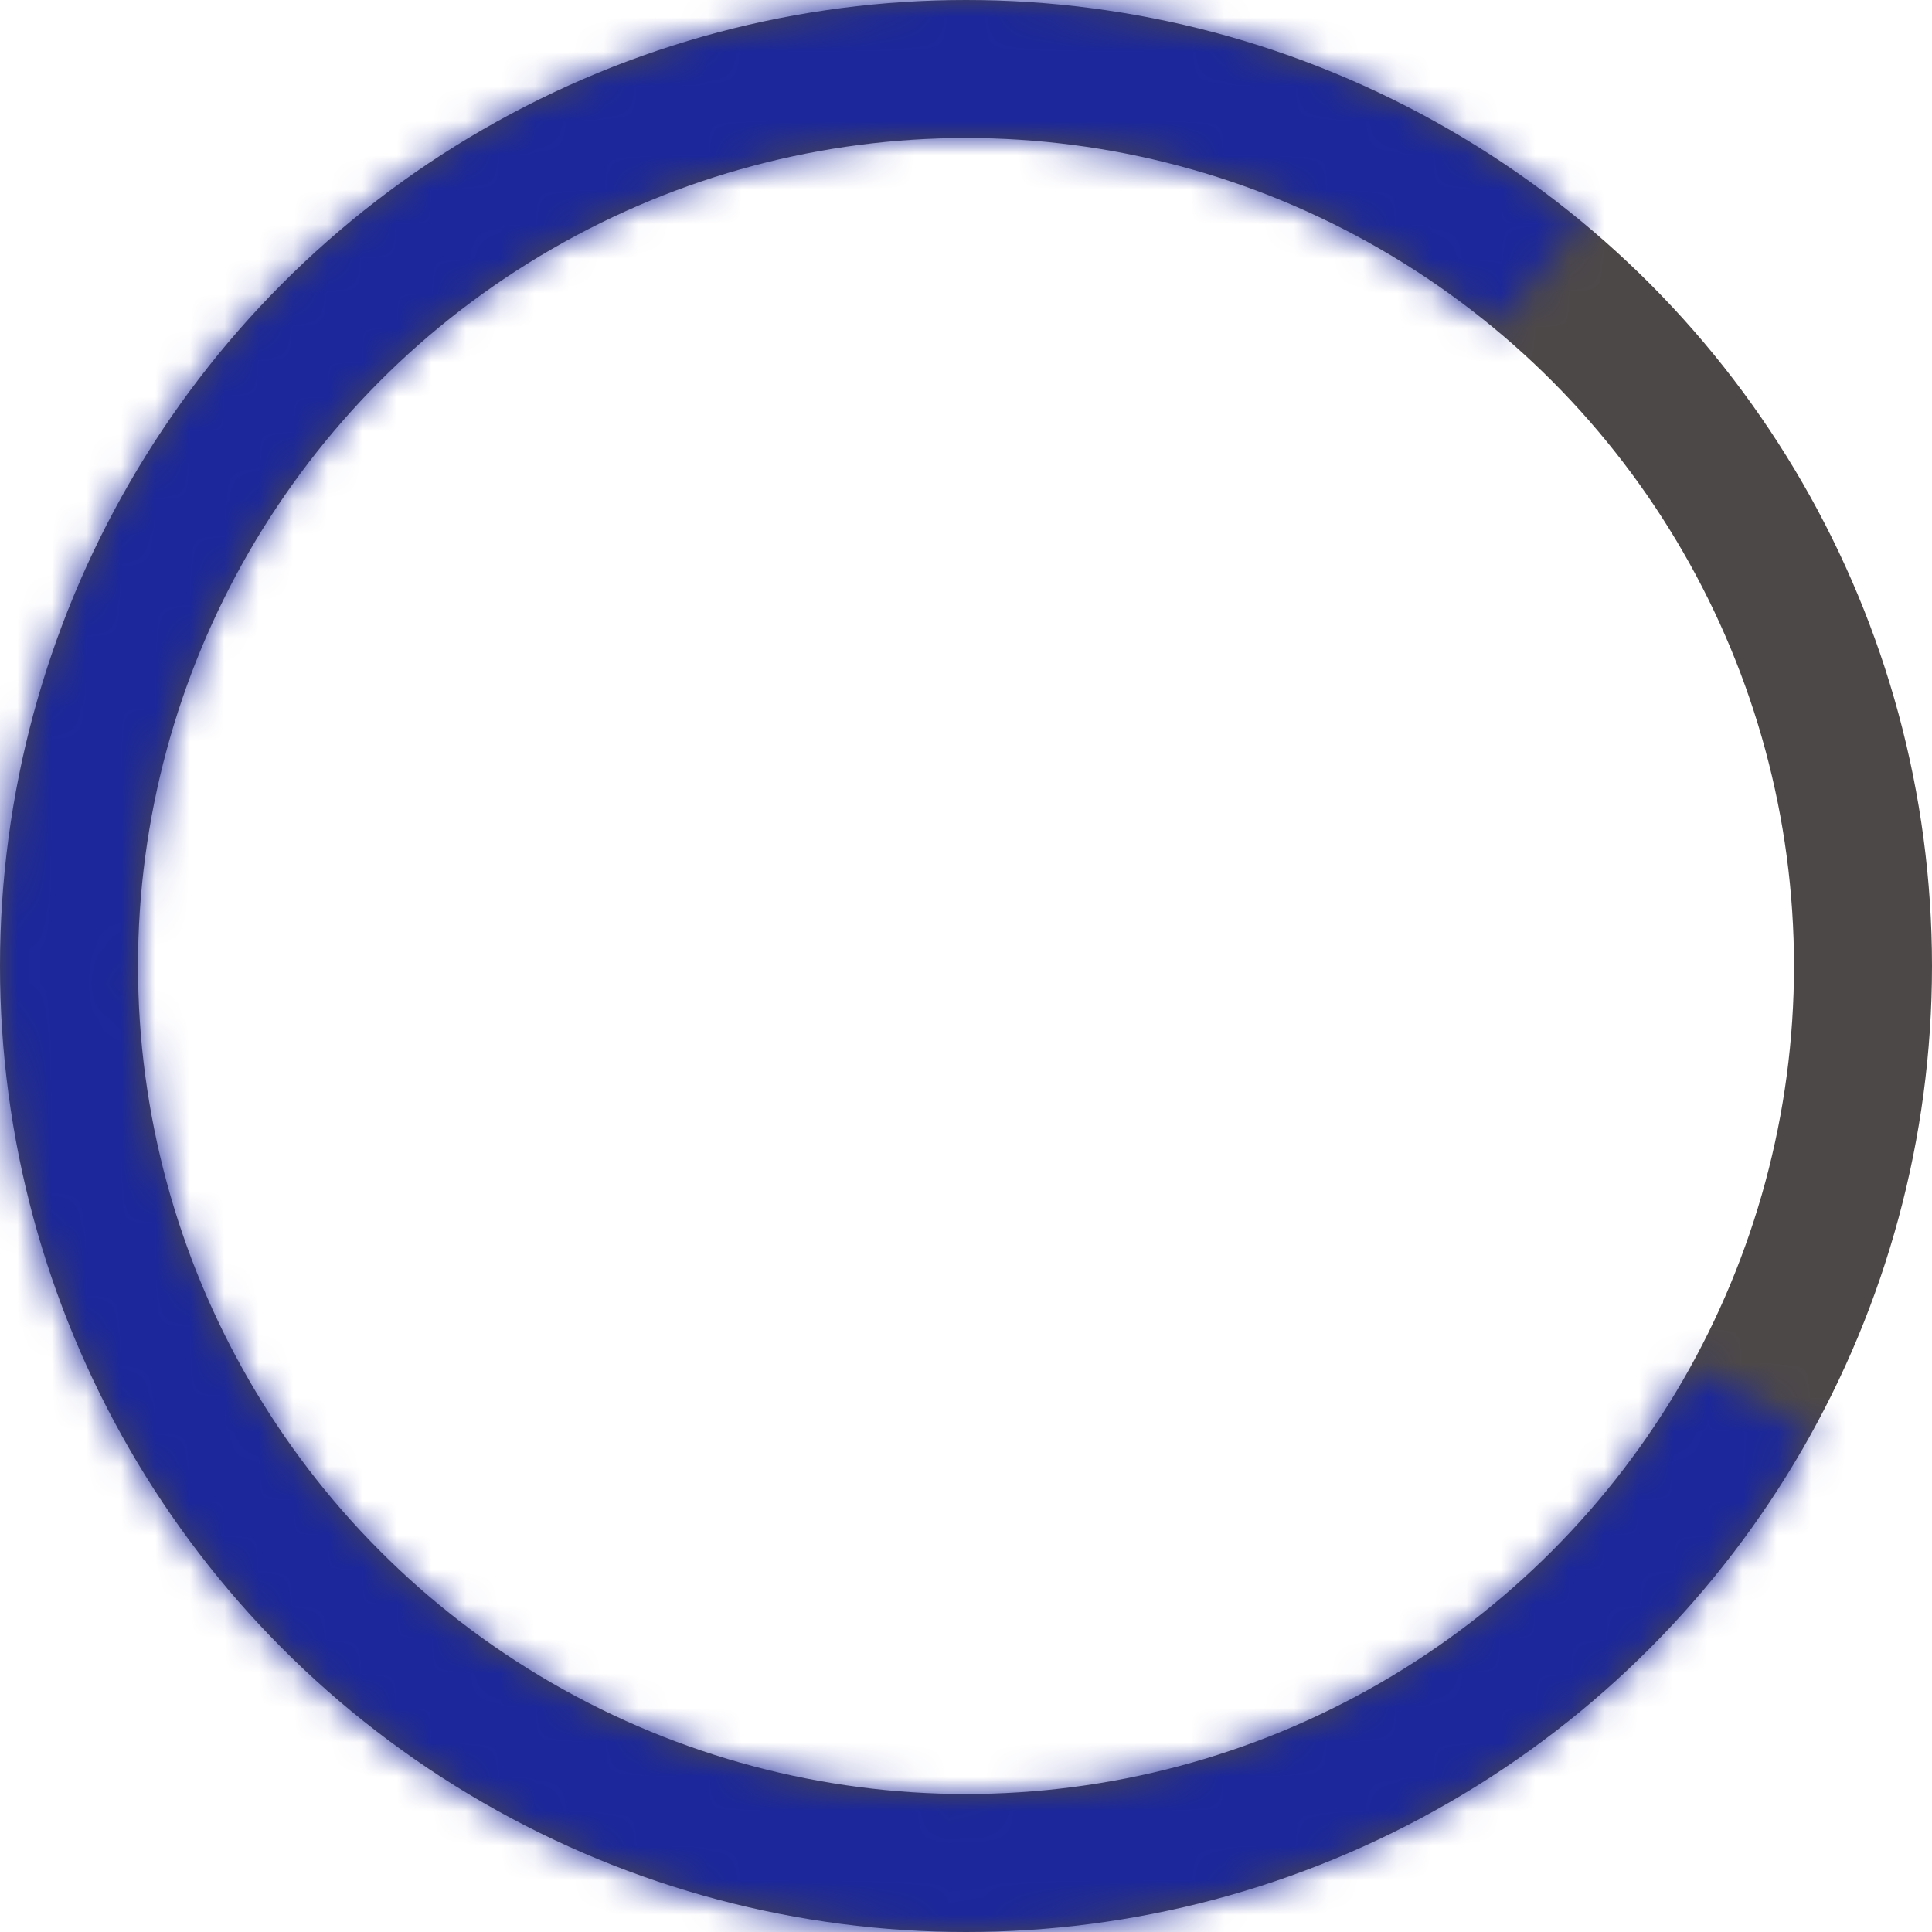 <svg width="56" height="56" viewBox="0 0 56 56" fill="none" xmlns="http://www.w3.org/2000/svg">
<circle cx="28" cy="28" r="26" stroke="#4D4848" stroke-width="4"/>
<mask id="path-2-inside-1_40_35" fill="white">
<path d="M52.511 41.536C49.726 46.579 45.454 50.64 40.276 53.165C35.099 55.691 29.269 56.558 23.581 55.649C17.893 54.74 12.623 52.099 8.491 48.085C4.359 44.072 1.566 38.882 0.491 33.222C-0.583 27.563 0.114 21.71 2.488 16.462C4.862 11.213 8.797 6.824 13.756 3.894C18.715 0.963 24.457 -0.366 30.2 0.087C35.943 0.539 41.406 2.752 45.845 6.423L43.346 9.444C39.529 6.287 34.831 4.384 29.892 3.995C24.954 3.606 20.015 4.749 15.75 7.269C11.486 9.789 8.102 13.564 6.06 18.077C4.019 22.591 3.419 27.624 4.343 32.491C5.267 37.358 7.67 41.821 11.223 45.273C14.777 48.724 19.308 50.996 24.2 51.778C29.091 52.559 34.105 51.813 38.557 49.642C43.01 47.469 46.684 43.977 49.078 39.641L52.511 41.536Z"/>
</mask>
<path d="M52.511 41.536C49.726 46.579 45.454 50.64 40.276 53.165C35.099 55.691 29.269 56.558 23.581 55.649C17.893 54.74 12.623 52.099 8.491 48.085C4.359 44.072 1.566 38.882 0.491 33.222C-0.583 27.563 0.114 21.71 2.488 16.462C4.862 11.213 8.797 6.824 13.756 3.894C18.715 0.963 24.457 -0.366 30.2 0.087C35.943 0.539 41.406 2.752 45.845 6.423L43.346 9.444C39.529 6.287 34.831 4.384 29.892 3.995C24.954 3.606 20.015 4.749 15.75 7.269C11.486 9.789 8.102 13.564 6.06 18.077C4.019 22.591 3.419 27.624 4.343 32.491C5.267 37.358 7.67 41.821 11.223 45.273C14.777 48.724 19.308 50.996 24.2 51.778C29.091 52.559 34.105 51.813 38.557 49.642C43.01 47.469 46.684 43.977 49.078 39.641L52.511 41.536Z" stroke="#1B279B" stroke-width="8" mask="url(#path-2-inside-1_40_35)"/>
</svg>
